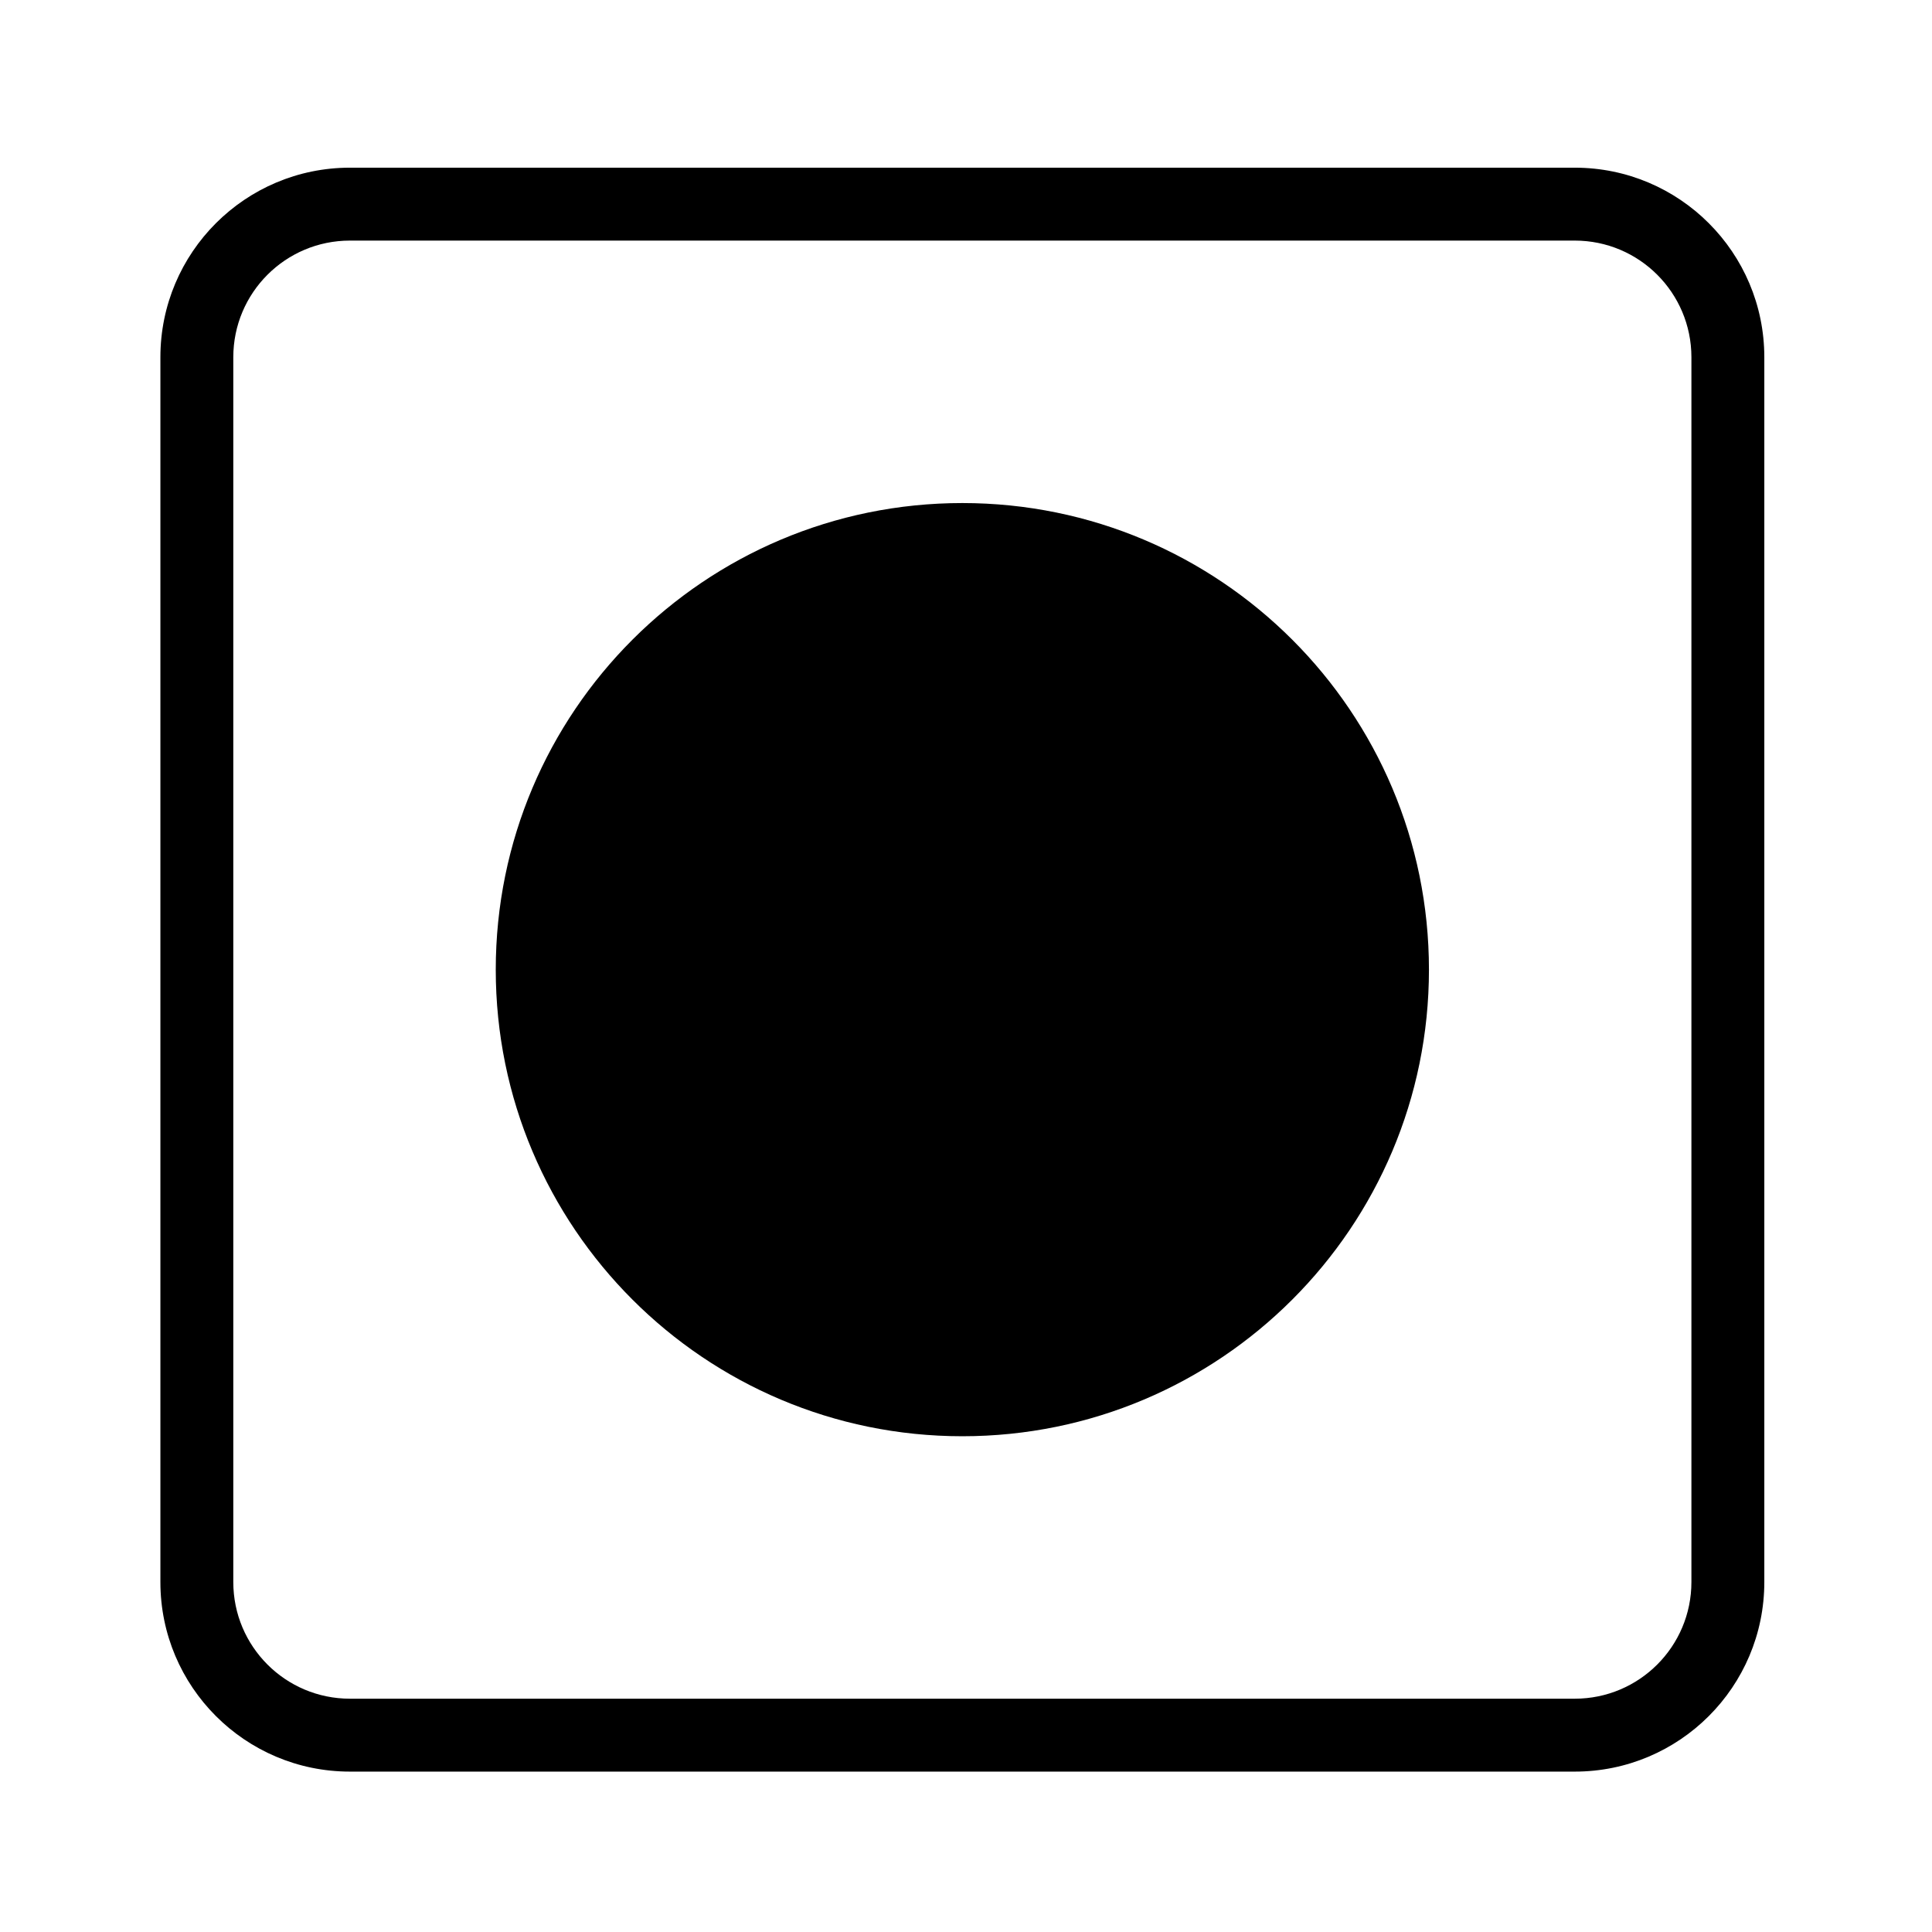 <svg width="265" height="265" viewBox="0 0 265 265" xmlns="http://www.w3.org/2000/svg">
<path fill-rule="evenodd" clip-rule="evenodd" d="M216 23H48C33.641 23 22 34.641 22 49V217C22 231.359 33.641 243 48 243H216C230.359 243 242 231.359 242 217V49C242 34.641 230.359 23 216 23ZM32 49C32 40.163 39.163 33 48 33H216C224.837 33 232 40.163 232 49V217C232 225.837 224.837 233 216 233H48C39.163 233 32 225.837 32 217V49ZM132 197C167.346 197 196 168.346 196 133C196 97.654 167.346 69 132 69C96.654 69 68 97.654 68 133C68 168.346 96.654 197 132 197Z"/>
</svg>
